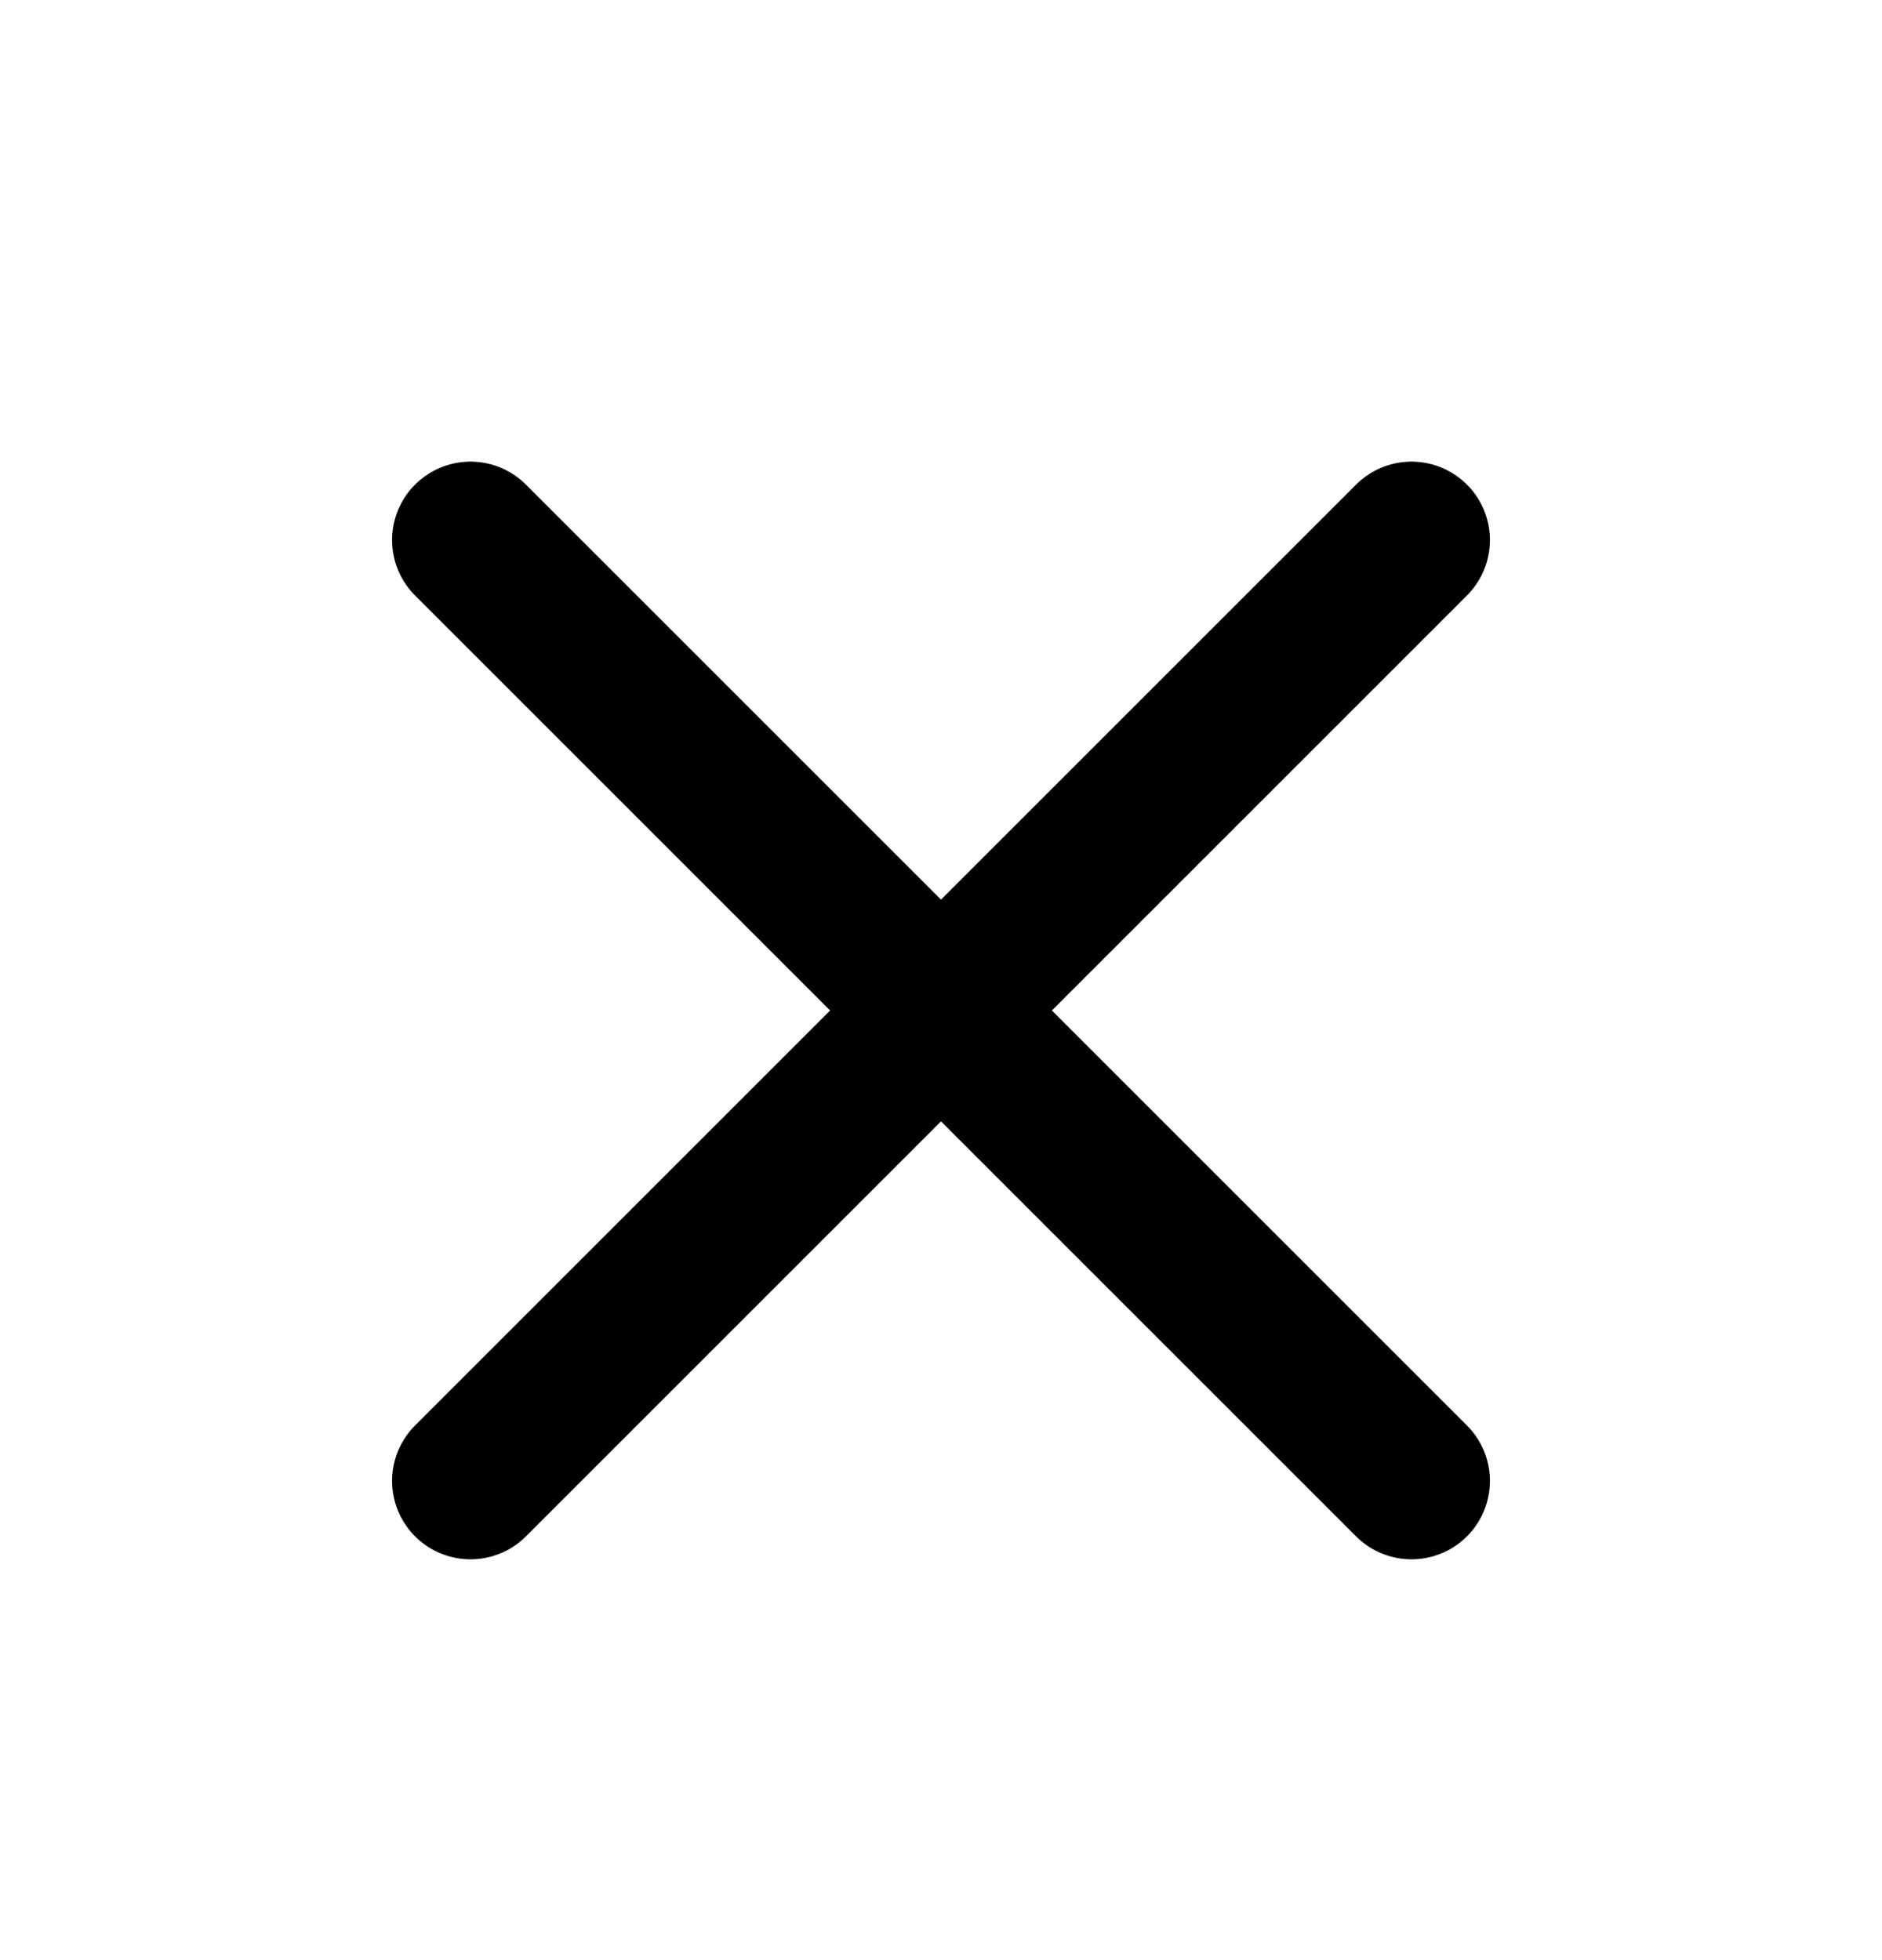 <svg width="24" height="25" viewBox="0 0 24 25" fill="none" xmlns="http://www.w3.org/2000/svg">
<path d="M18 6.888L6 18.888M6 6.888L18 18.888" stroke="black" stroke-width="2" stroke-linecap="round" stroke-linejoin="round"/>
</svg>
